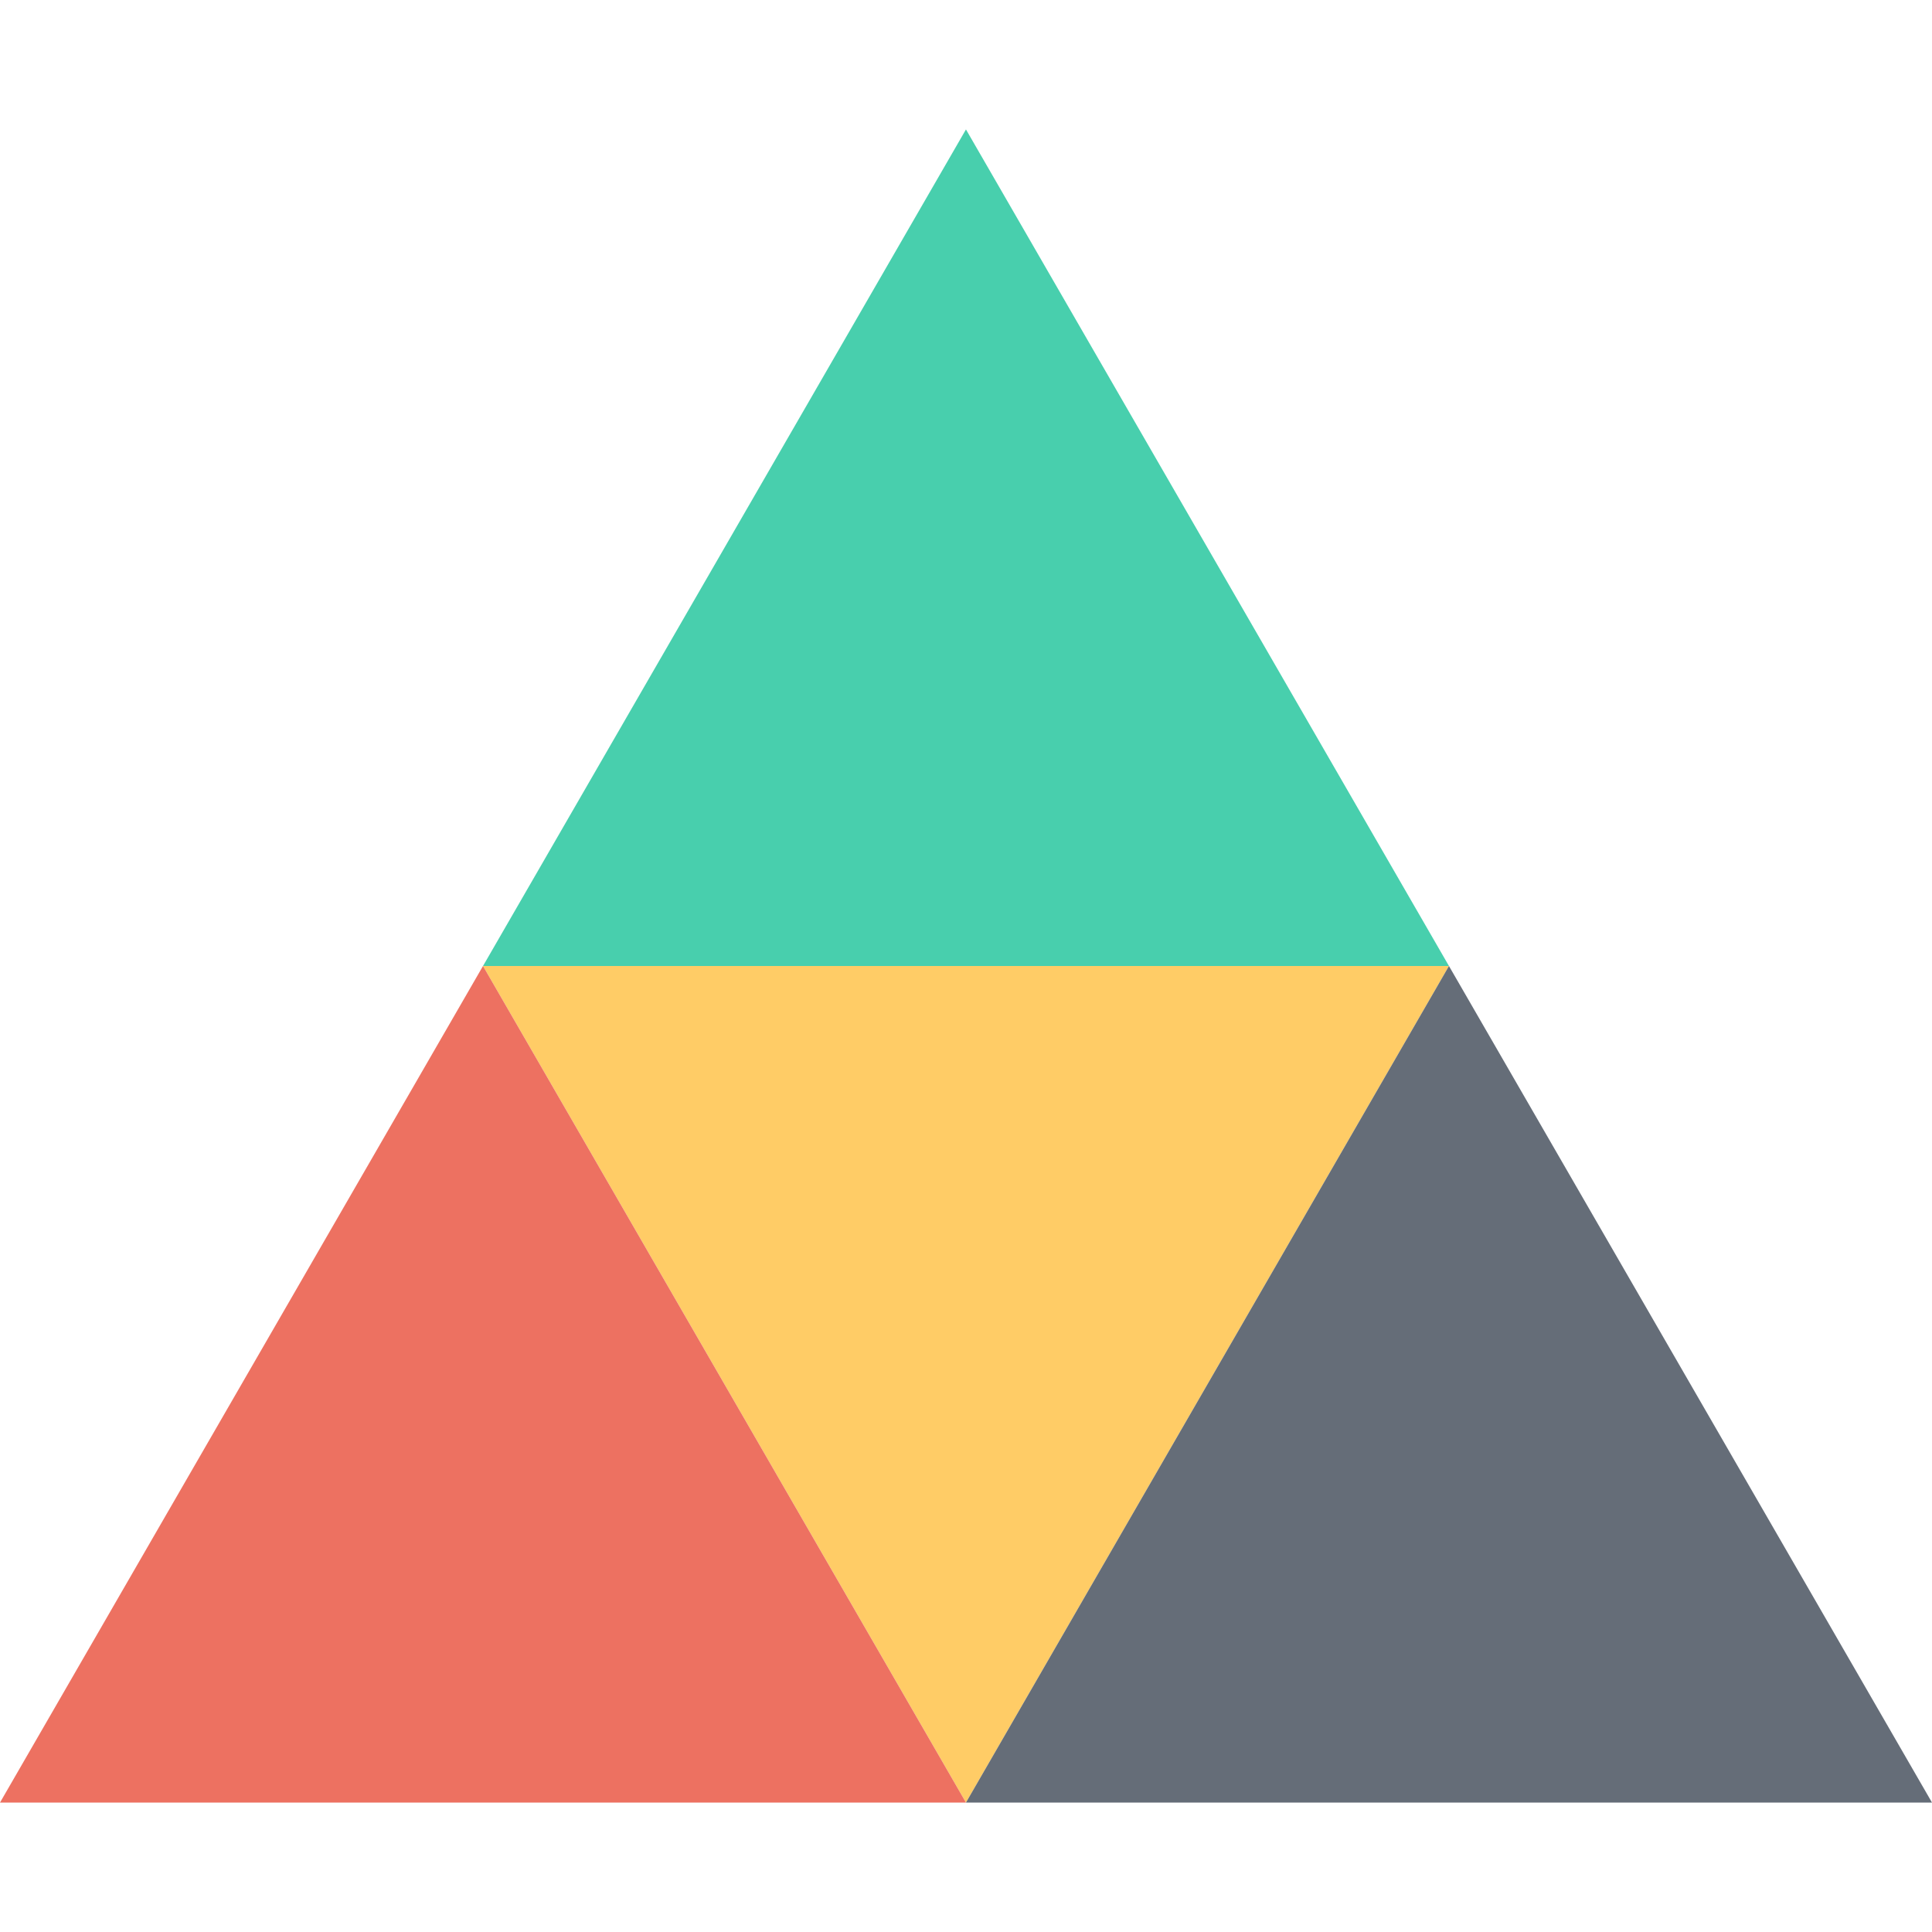 <svg id="Layer_1" data-name="Layer 1" xmlns="http://www.w3.org/2000/svg" viewBox="0 0 512 512"><title>pyramid-triangle</title><polygon points="128 256 255.99 34.3 383.99 256 128 256" fill="#48cfad"/><polygon points="383.99 256 255.99 477.7 128 256 383.99 256" fill="#fc6"/><polygon points="255.99 477.7 383.99 256 512 477.7 255.99 477.7" fill="#656d78"/><polygon points="0 477.7 128 256 255.99 477.7 0 477.7" fill="#ed7161"/></svg>